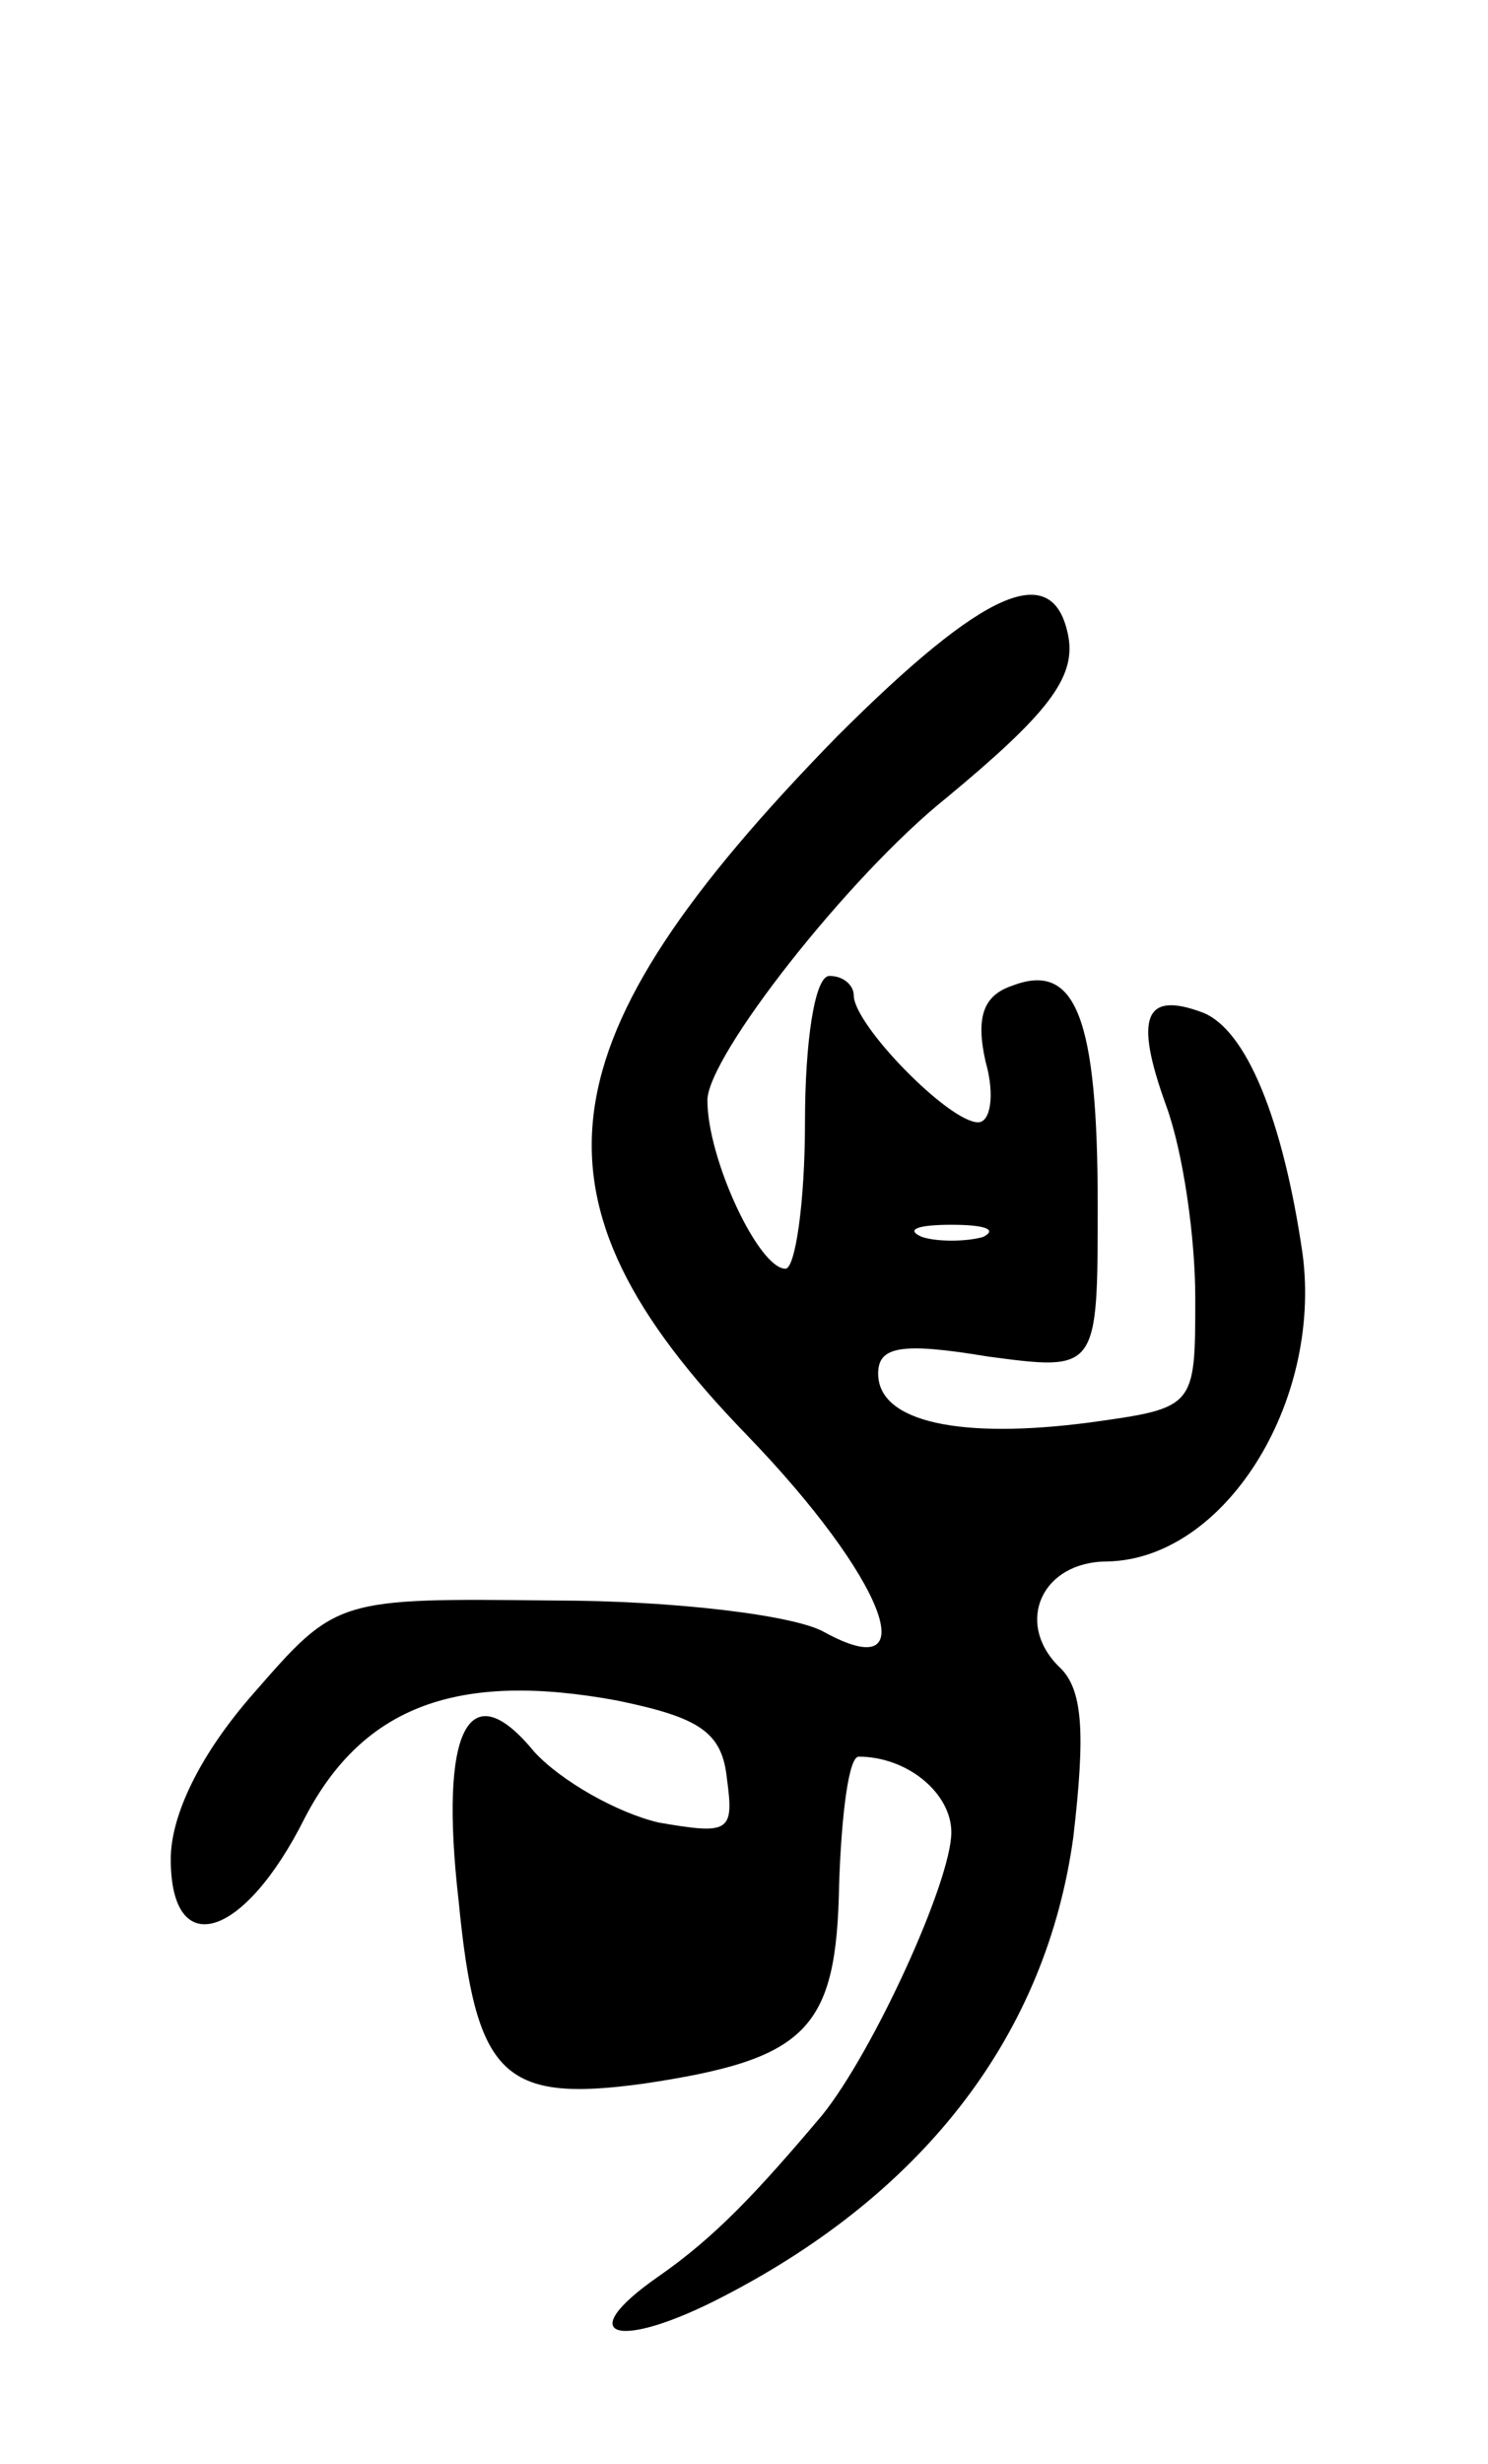 <svg version="1.0" xmlns="http://www.w3.org/2000/svg"
 width="61pt" height="101pt" viewBox="0 0 61 101"
 preserveAspectRatio="xMidYMid meet">
<g transform="translate(0,101) scale(0.1,-0.1)"
fill="#000000" stroke="none">
<path d="M343 708 c-122 -125 -131 -189 -37 -286 57 -59 74 -104 32 -81 -12 7
-62 13 -111 13 -89 1 -89 1 -123 -38 -22 -25 -34 -50 -34 -68 0 -42 30 -33 55
17 24 46 63 60 128 48 34 -7 43 -13 45 -32 3 -22 1 -23 -28 -18 -17 4 -40 17
-51 29 -27 33 -39 9 -31 -61 7 -72 18 -83 76 -75 67 10 79 22 80 82 1 29 4 52
8 52 20 0 38 -15 38 -31 0 -20 -32 -90 -53 -116 -27 -32 -44 -50 -67 -66 -36
-25 -17 -31 27 -8 83 43 132 108 143 188 5 43 4 61 -6 70 -18 18 -7 43 20 43
48 1 88 65 80 126 -8 55 -23 92 -41 99 -24 9 -28 -2 -15 -38 7 -19 12 -54 12
-79 0 -45 0 -45 -43 -51 -53 -7 -87 0 -87 20 0 11 9 13 45 7 45 -6 45 -6 45
62 0 77 -9 100 -35 90 -12 -4 -15 -13 -11 -31 4 -14 2 -25 -3 -25 -12 0 -51
40 -51 52 0 4 -4 8 -10 8 -6 0 -10 -27 -10 -60 0 -33 -4 -60 -8 -60 -11 0 -32
45 -32 69 0 18 58 92 98 124 41 34 53 49 50 66 -6 32 -34 20 -95 -41z m60
-205 c-7 -2 -19 -2 -25 0 -7 3 -2 5 12 5 14 0 19 -2 13 -5z"/>
</g>
</svg>

